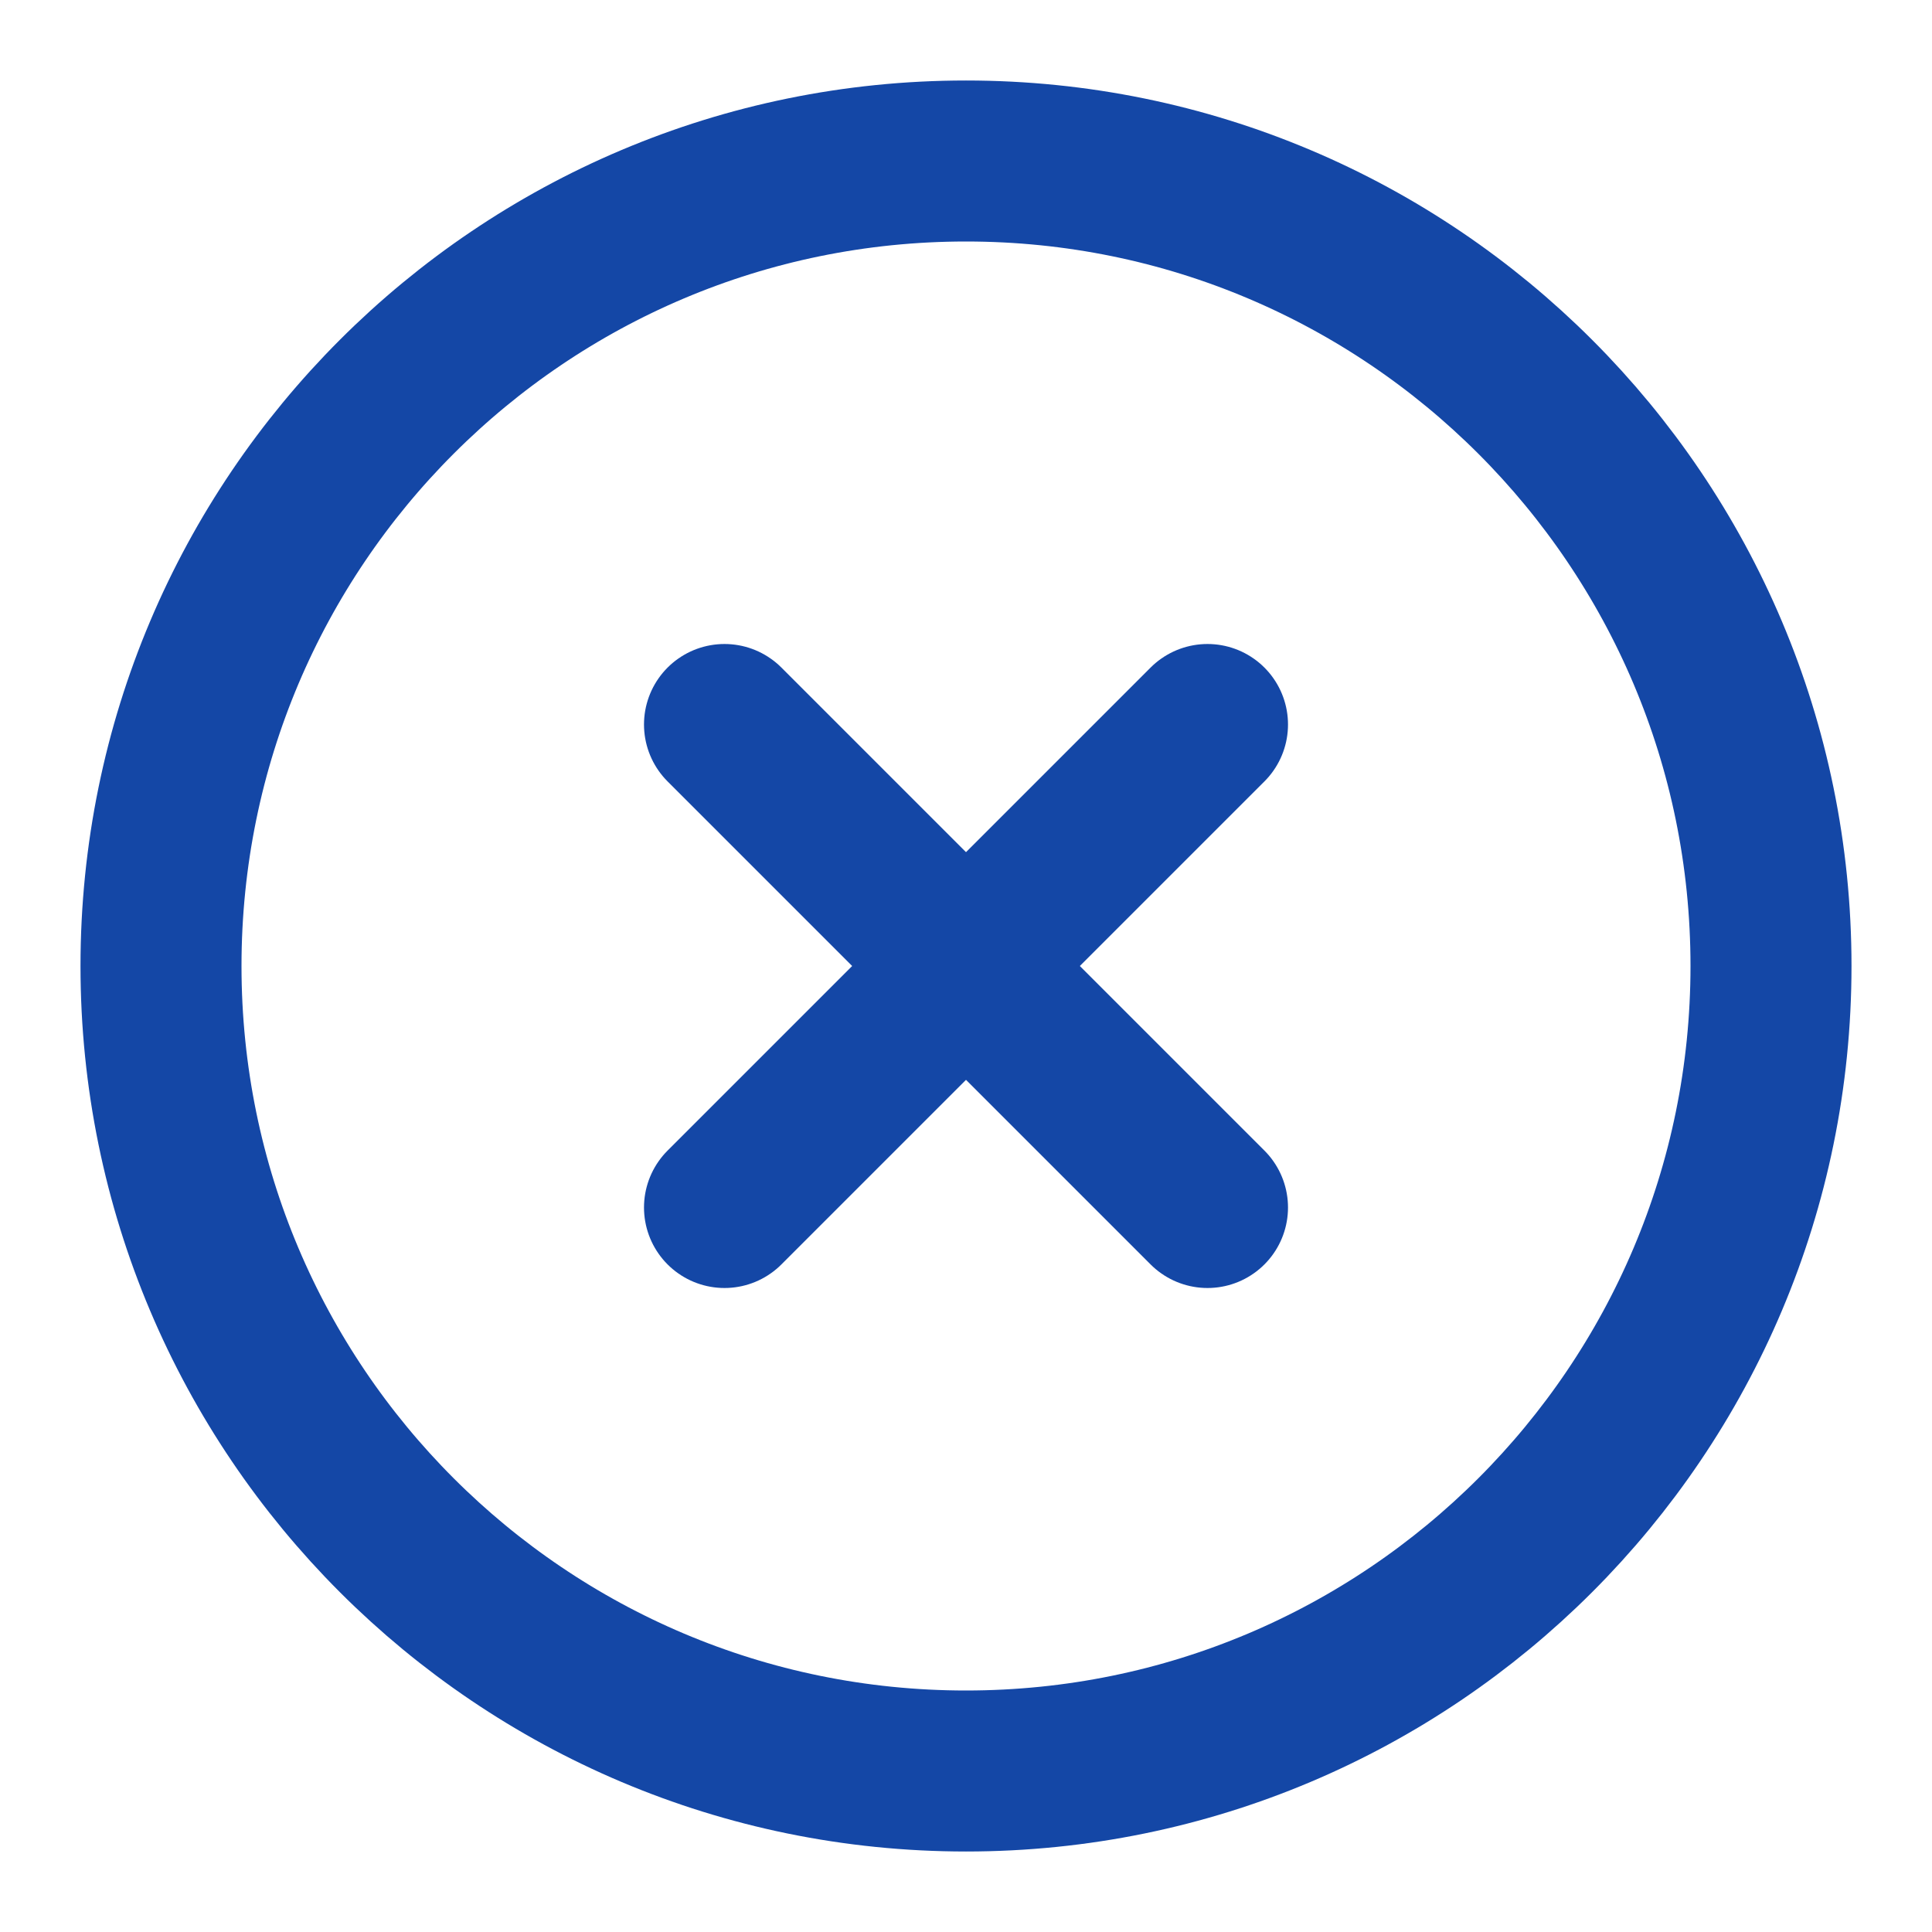 <svg width="24" height="24" viewBox="0 0 24 24" fill="none" xmlns="http://www.w3.org/2000/svg">
<path d="M12 22C17.523 22 22 17.523 22 12C22 6.477 17.523 2 12 2C6.477 2 2 6.477 2 12C2 17.523 6.477 22 12 22Z" stroke="#1447A6" stroke-width="2" stroke-linecap="round" stroke-linejoin="round"/>
<path d="M15 9L9 15" stroke="#1447A6" stroke-width="2" stroke-linecap="round" stroke-linejoin="round"/>
<path d="M9 9L15 15" stroke="#1447A6" stroke-width="2" stroke-linecap="round" stroke-linejoin="round"/>
</svg>
